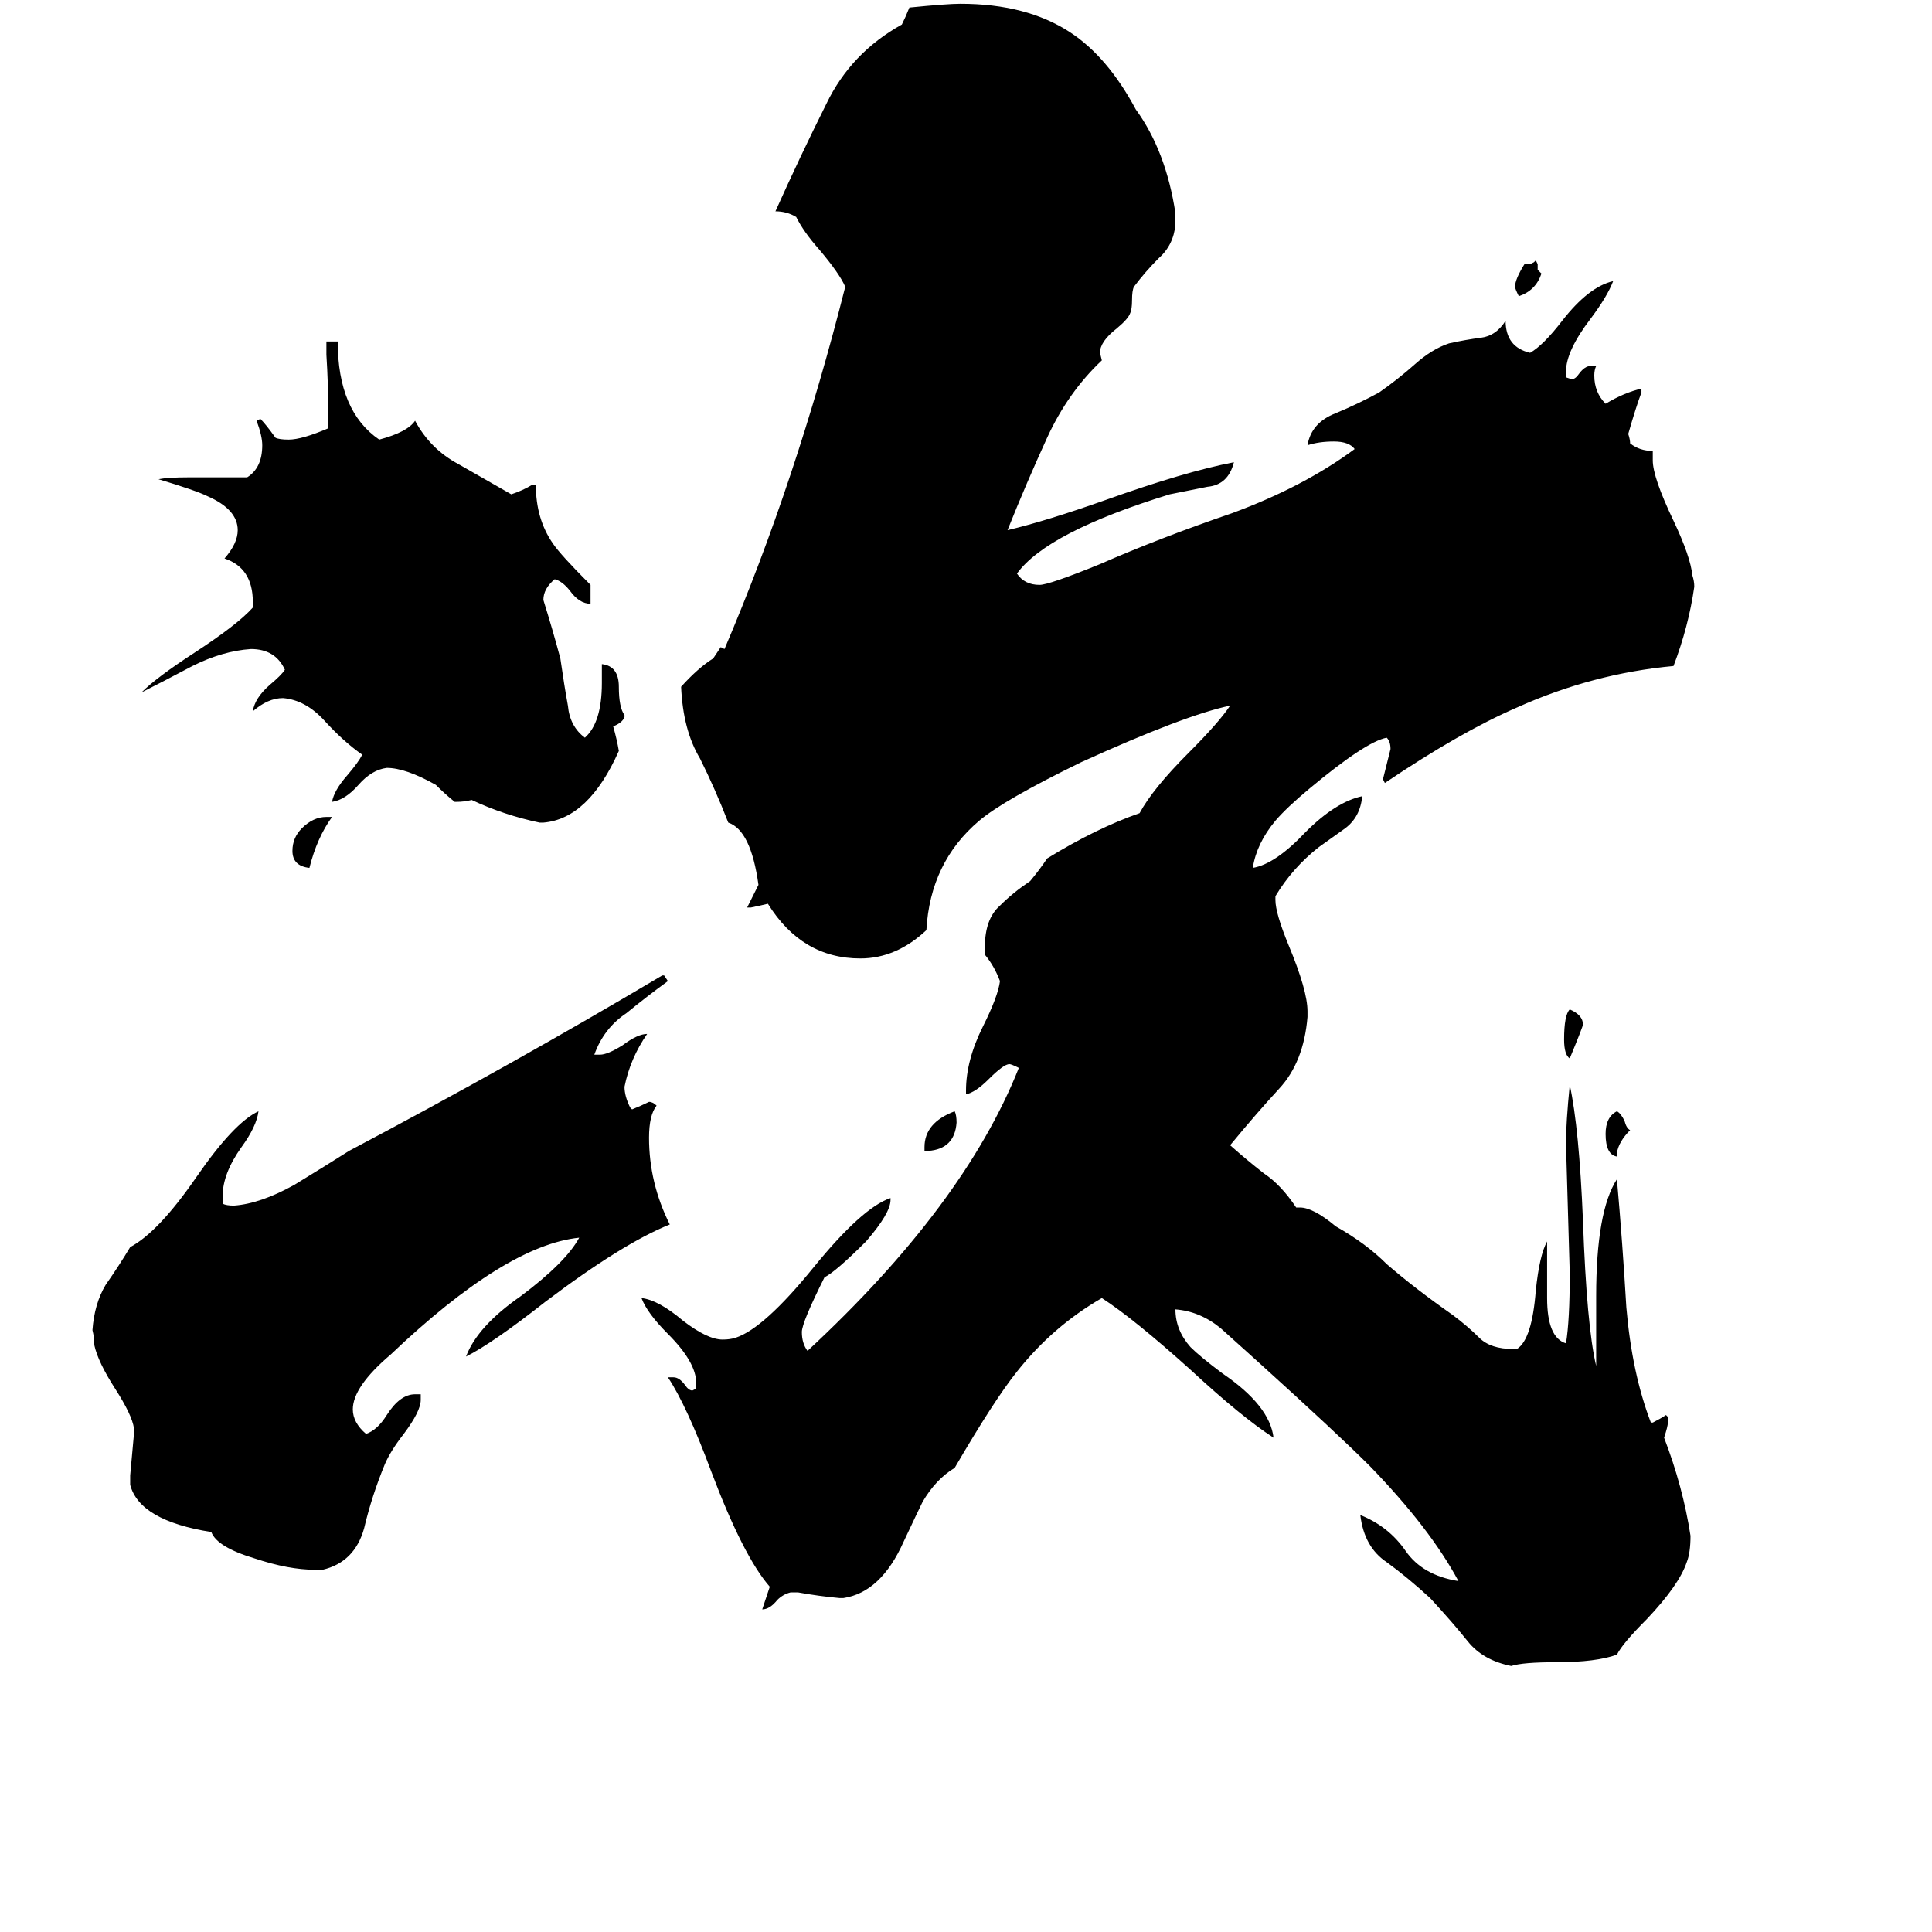 <svg xmlns="http://www.w3.org/2000/svg" viewBox="0 -800 1024 1024">
	<path fill="#000000" d="M815 -660V-657L817 -655Q814 -646 805 -643Q803 -647 803 -648Q803 -652 808 -660H811L813 -661L814 -662ZM832 -239Q829 -241 829 -249Q829 -262 832 -265Q839 -262 839 -257Q839 -256 832 -239ZM857 -189V-187Q851 -188 851 -199Q851 -208 857 -211Q859 -210 861 -206Q862 -202 864 -201Q858 -195 857 -189ZM492 -190H490V-192Q490 -205 506 -211Q507 -209 507 -205Q506 -191 492 -190ZM173 -367H176Q168 -356 164 -340Q155 -341 155 -349Q155 -356 160 -361Q166 -367 173 -367ZM288 -364H286Q267 -368 250 -376Q246 -375 242 -375H241Q236 -379 231 -384Q215 -393 205 -393Q197 -392 190 -384Q183 -376 176 -375Q177 -381 184 -389Q190 -396 192 -400Q182 -407 172 -418Q162 -429 150 -430Q142 -430 134 -423Q135 -430 143 -437Q149 -442 151 -445Q146 -456 133 -456Q118 -455 102 -447Q85 -438 75 -433Q83 -441 103 -454Q126 -469 134 -478V-481Q134 -499 119 -504Q126 -512 126 -519Q126 -530 110 -537Q104 -540 84 -546Q89 -547 100 -547H131Q139 -552 139 -564Q139 -569 136 -577L138 -578Q141 -575 146 -568Q148 -567 153 -567Q160 -567 174 -573V-581Q174 -596 173 -612V-619H179Q179 -582 201 -567Q216 -571 220 -577Q228 -562 243 -554Q257 -546 271 -538Q277 -540 282 -543H284Q284 -525 293 -512Q297 -506 313 -490V-480Q307 -480 302 -487Q298 -492 294 -493Q288 -488 288 -482Q293 -466 297 -451Q299 -437 301 -426Q302 -415 310 -409Q319 -417 319 -438V-448Q328 -447 328 -436Q328 -425 331 -421V-420Q330 -417 325 -415Q327 -408 328 -402Q312 -366 288 -364ZM171 32H167Q153 32 135 26Q115 20 112 12Q74 6 69 -13V-18Q70 -29 71 -40V-43Q70 -50 61 -64Q52 -78 50 -87Q50 -91 49 -95Q50 -109 56 -119Q63 -129 69 -139Q84 -147 104 -176Q124 -205 137 -211Q136 -203 128 -192Q118 -178 118 -166V-162Q120 -161 124 -161Q138 -162 156 -172Q174 -183 185 -190Q272 -236 351 -283H352L354 -280Q343 -272 332 -263Q320 -255 315 -241H318Q322 -241 330 -246Q338 -252 343 -252Q334 -239 331 -224Q331 -219 334 -213L335 -212Q340 -214 344 -216Q346 -216 348 -214Q344 -209 344 -197Q344 -173 355 -151Q330 -141 289 -110Q261 -88 247 -81Q253 -97 276 -113Q300 -131 307 -144Q268 -140 207 -82Q187 -65 187 -53Q187 -46 194 -40Q200 -42 205 -50Q212 -61 220 -61H223V-58Q223 -52 214 -40Q207 -31 204 -24Q197 -7 193 10Q188 28 171 32ZM884 -49V-46Q884 -44 882 -38Q892 -12 896 14Q896 23 894 28Q890 40 873 58Q860 71 857 77Q846 81 825 81Q807 81 801 83Q786 80 778 70Q770 60 758 47Q746 36 735 28Q723 20 721 3Q736 9 745 22Q754 35 773 38Q758 10 726 -23Q709 -40 667 -78Q657 -87 647 -96Q636 -105 623 -106Q623 -95 631 -86Q636 -81 648 -72Q673 -55 675 -38Q658 -49 631 -74Q601 -101 584 -112Q558 -97 539 -73Q527 -58 506 -22Q496 -16 489 -4Q487 0 479 17Q467 44 447 47H445Q434 46 423 44H419Q415 45 412 48Q408 53 404 53Q406 47 408 41Q394 25 377 -20Q364 -55 354 -70H357Q360 -70 363 -66Q365 -63 367 -63L369 -64V-67Q369 -78 354 -93Q343 -104 340 -112Q349 -111 362 -100Q375 -90 383 -90Q387 -90 390 -91Q405 -96 431 -128Q457 -160 472 -165V-164Q472 -157 459 -142Q443 -126 437 -123Q425 -99 425 -94Q425 -88 428 -84Q511 -161 540 -234Q536 -236 535 -236Q532 -236 524 -228Q517 -221 512 -220V-222Q512 -238 521 -256Q529 -272 530 -280Q527 -288 522 -294V-298Q522 -313 530 -320Q537 -327 546 -333Q551 -339 555 -345Q581 -361 604 -369Q611 -382 630 -401Q646 -417 652 -426Q628 -421 573 -396Q532 -376 519 -365Q493 -343 491 -307Q475 -292 456 -292Q425 -292 407 -321Q403 -320 398 -319H396Q399 -325 402 -331Q398 -360 386 -364Q379 -382 371 -398Q362 -413 361 -436Q370 -446 378 -451Q380 -454 382 -457L384 -456Q422 -545 448 -648Q445 -655 434 -668Q426 -677 422 -685Q417 -688 411 -688Q424 -717 438 -745Q451 -772 478 -787Q480 -791 482 -796Q502 -798 509 -798Q544 -798 567 -783Q587 -770 602 -742Q618 -720 623 -687V-681Q622 -670 614 -663Q607 -656 601 -648Q600 -646 600 -641Q600 -636 599 -634Q598 -631 592 -626Q583 -619 583 -613L584 -609Q566 -592 555 -568Q544 -544 534 -519Q555 -524 586 -535Q628 -550 654 -555Q651 -543 640 -542Q630 -540 620 -538Q555 -518 539 -496Q543 -490 551 -490Q556 -490 583 -501Q615 -515 653 -528Q691 -542 718 -562Q715 -566 707 -566Q699 -566 693 -564Q695 -576 708 -581Q720 -586 731 -592Q741 -599 750 -607Q759 -615 768 -618Q777 -620 785 -621Q793 -622 798 -630Q798 -616 811 -613Q818 -617 828 -630Q842 -648 855 -651Q852 -643 843 -631Q830 -614 830 -603V-600L833 -599Q835 -599 837 -602Q840 -606 843 -606H846Q845 -604 845 -601Q845 -592 851 -586Q861 -592 870 -594V-592Q867 -584 863 -570Q864 -567 864 -565Q869 -561 876 -561V-556Q876 -547 887 -524Q896 -505 897 -495Q898 -492 898 -489Q895 -468 887 -447Q844 -443 804 -425Q774 -412 734 -385L733 -387Q735 -395 737 -403Q737 -407 735 -409Q724 -407 694 -382Q682 -372 676 -365Q666 -353 664 -340Q676 -342 692 -359Q708 -375 722 -378Q721 -367 713 -361Q706 -356 699 -351Q685 -340 676 -325V-323Q676 -316 683 -299Q693 -275 693 -264V-261Q691 -237 678 -223Q666 -210 652 -193Q661 -185 670 -178Q679 -172 687 -160H689Q696 -160 708 -150Q724 -141 735 -130Q750 -117 770 -103Q778 -97 784 -91Q790 -85 802 -85H804Q812 -90 814 -116Q816 -135 820 -142V-112Q820 -91 830 -88Q832 -100 832 -125Q831 -159 830 -194Q830 -205 832 -225Q837 -202 839 -153Q841 -97 846 -76V-113Q846 -158 857 -175Q860 -141 862 -107Q865 -72 875 -46H876Q880 -48 883 -50Z"/>
</svg>